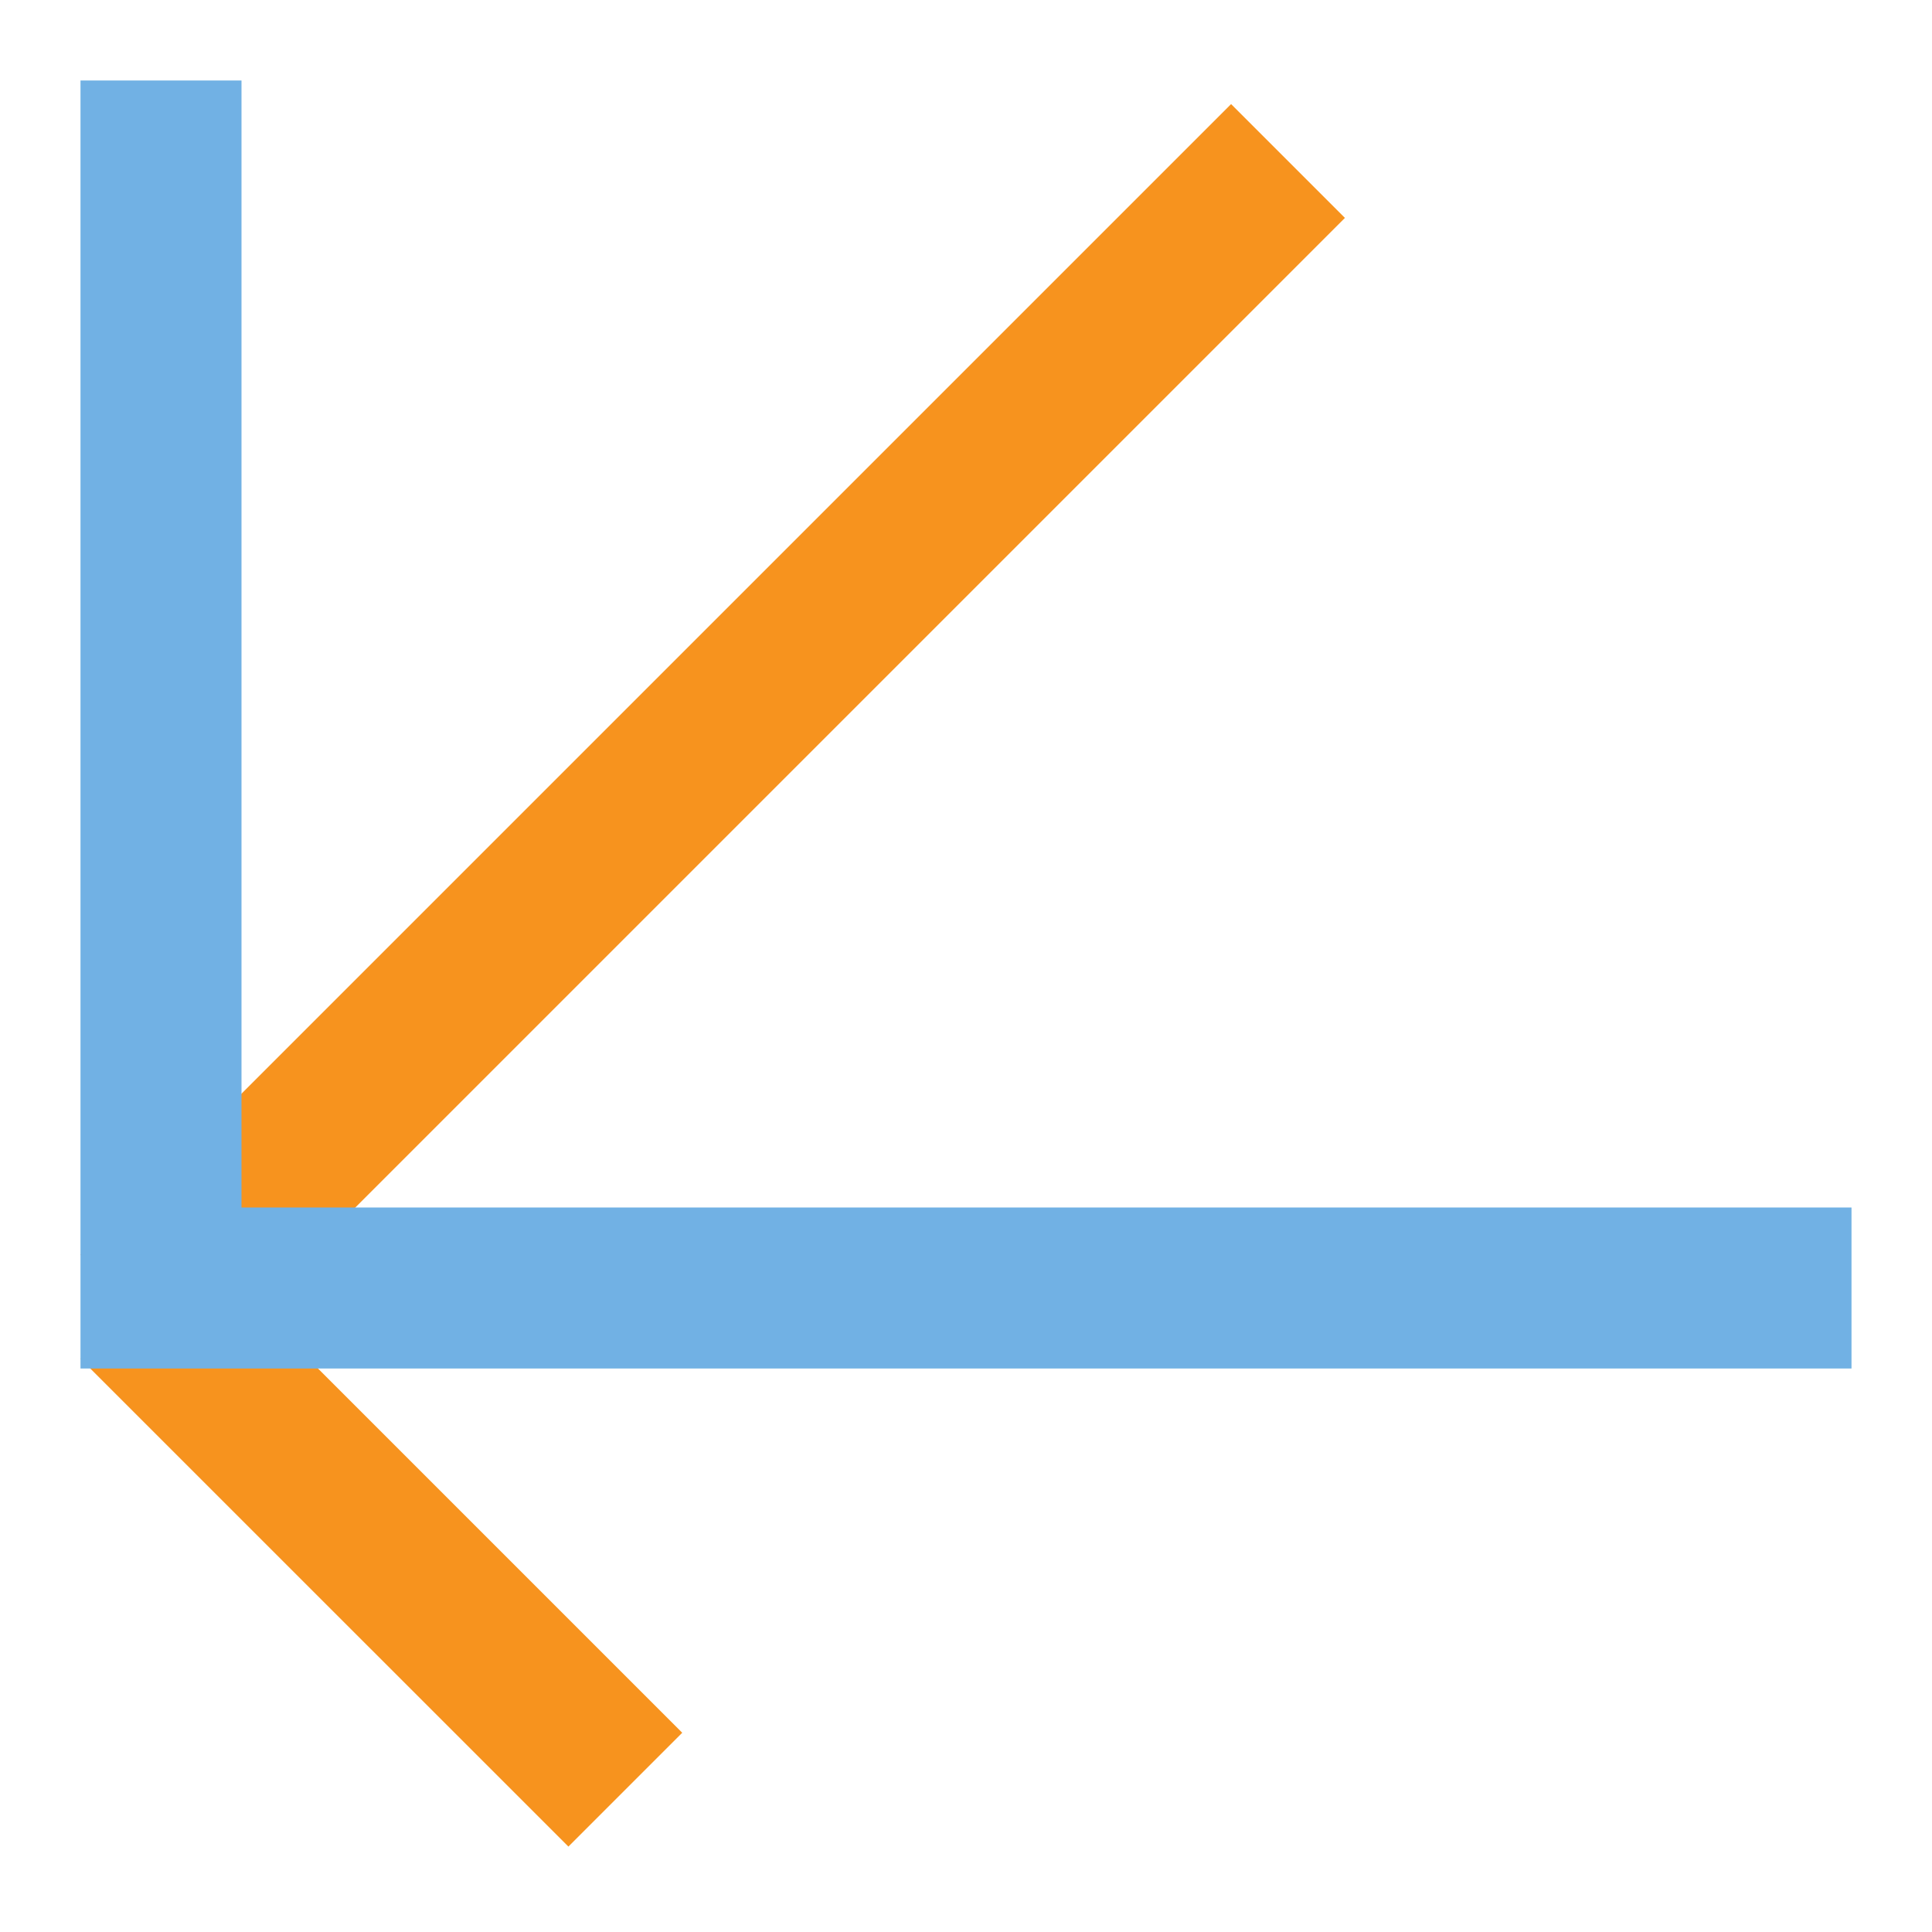 <?xml version="1.0" encoding="utf-8"?>
<!-- Generator: Adobe Illustrator 20.1.0, SVG Export Plug-In . SVG Version: 6.00 Build 0)  -->
<!DOCTYPE svg PUBLIC "-//W3C//DTD SVG 1.1//EN" "http://www.w3.org/Graphics/SVG/1.1/DTD/svg11.dtd">
<svg version="1.1" id="Слой_1" xmlns="http://www.w3.org/2000/svg" xmlns:xlink="http://www.w3.org/1999/xlink" x="0px" y="0px"
	 width="24px" height="24px" viewBox="0 0 24 24" style="enable-background:new 0 0 24 24;" xml:space="preserve">
<polygon style="fill:#F7931E;" points="16.707,2.707 15.293,1.293 1,15.586 1.646,16.232 1,16.879 7.061,22.939 8.475,21.525 3.182,16.232 
	"/>
<polygon style="fill:#71B1E4;" points="3,15 3,1 1,1 1,15 1,16 1,17 23,17 23,15 "/>
</svg>
